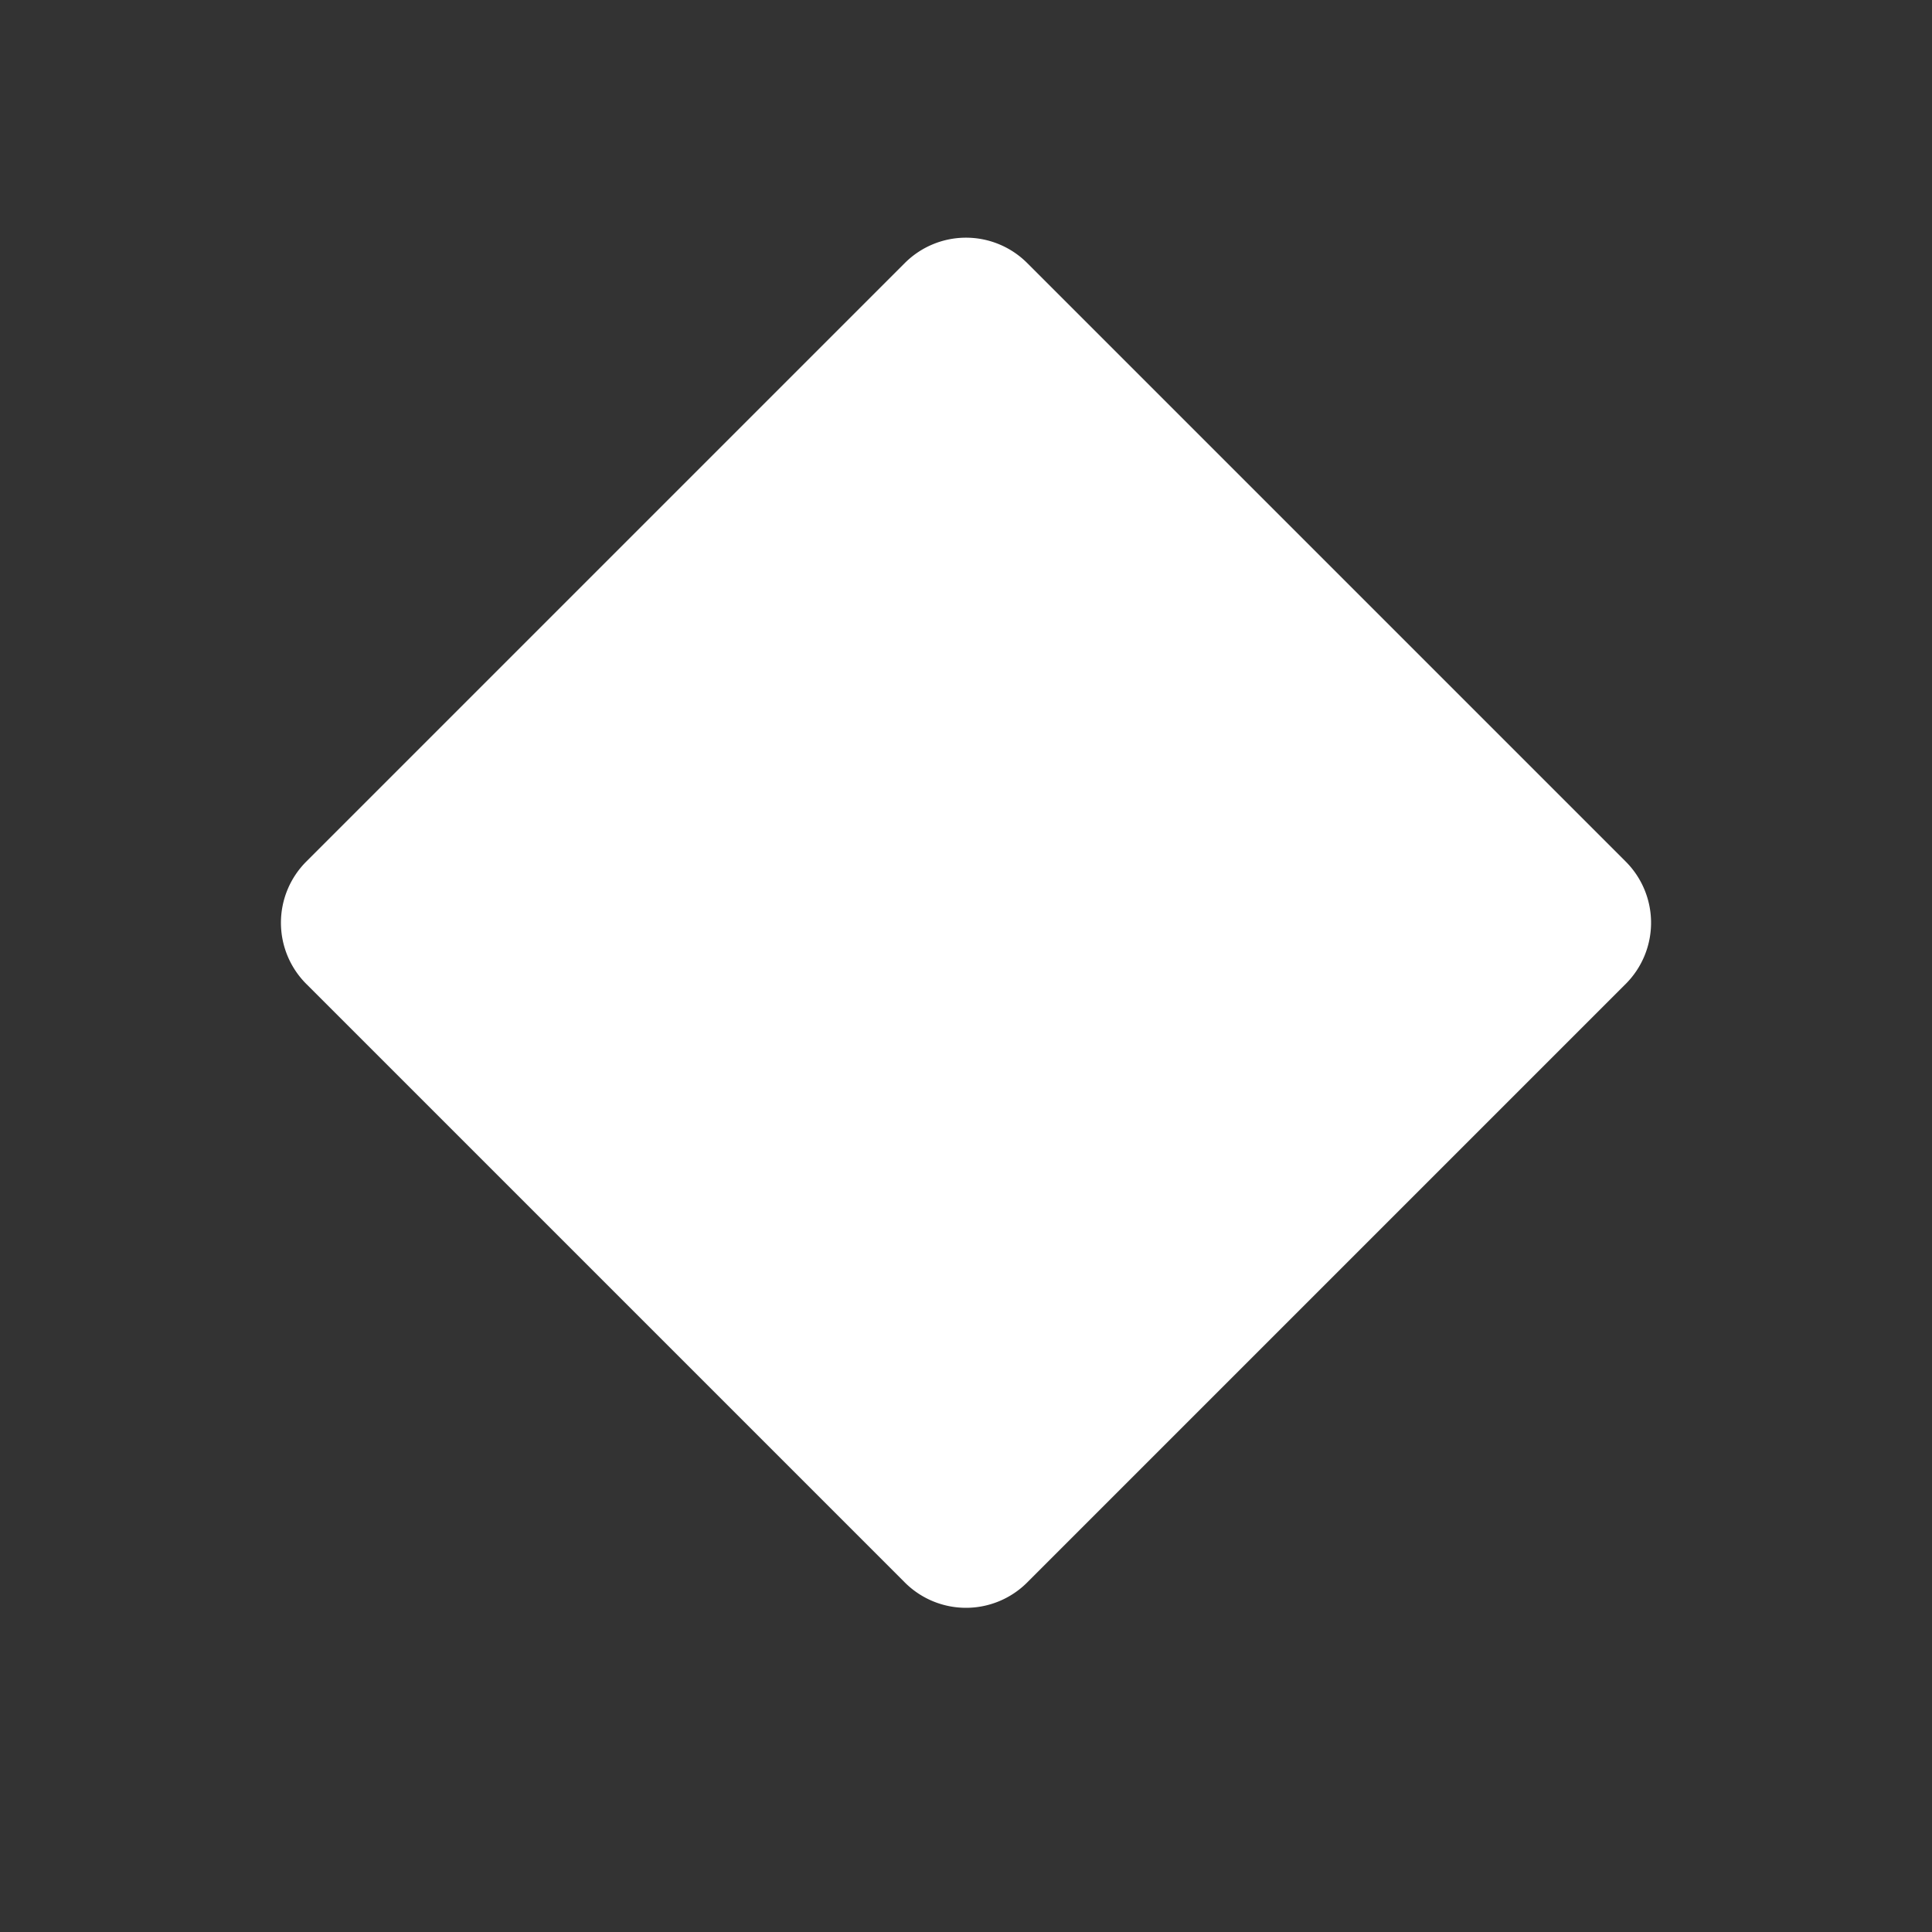 <svg xmlns="http://www.w3.org/2000/svg" viewBox="0 0 134 134">
  <rect x="0" y="0" width="134" height="134" fill="#333333" stroke="none"/>
  <path
    d="M71.243 18.243l41.514 41.514a6 6 0 010 8.486l-41.514 41.514a6 6 0 01-8.486 0L21.243 68.243a6 6 0 010-8.486l41.514-41.514a6 6 0 018.486 0z"
    fill="#FFF" fill-rule="evenodd" />
</svg>